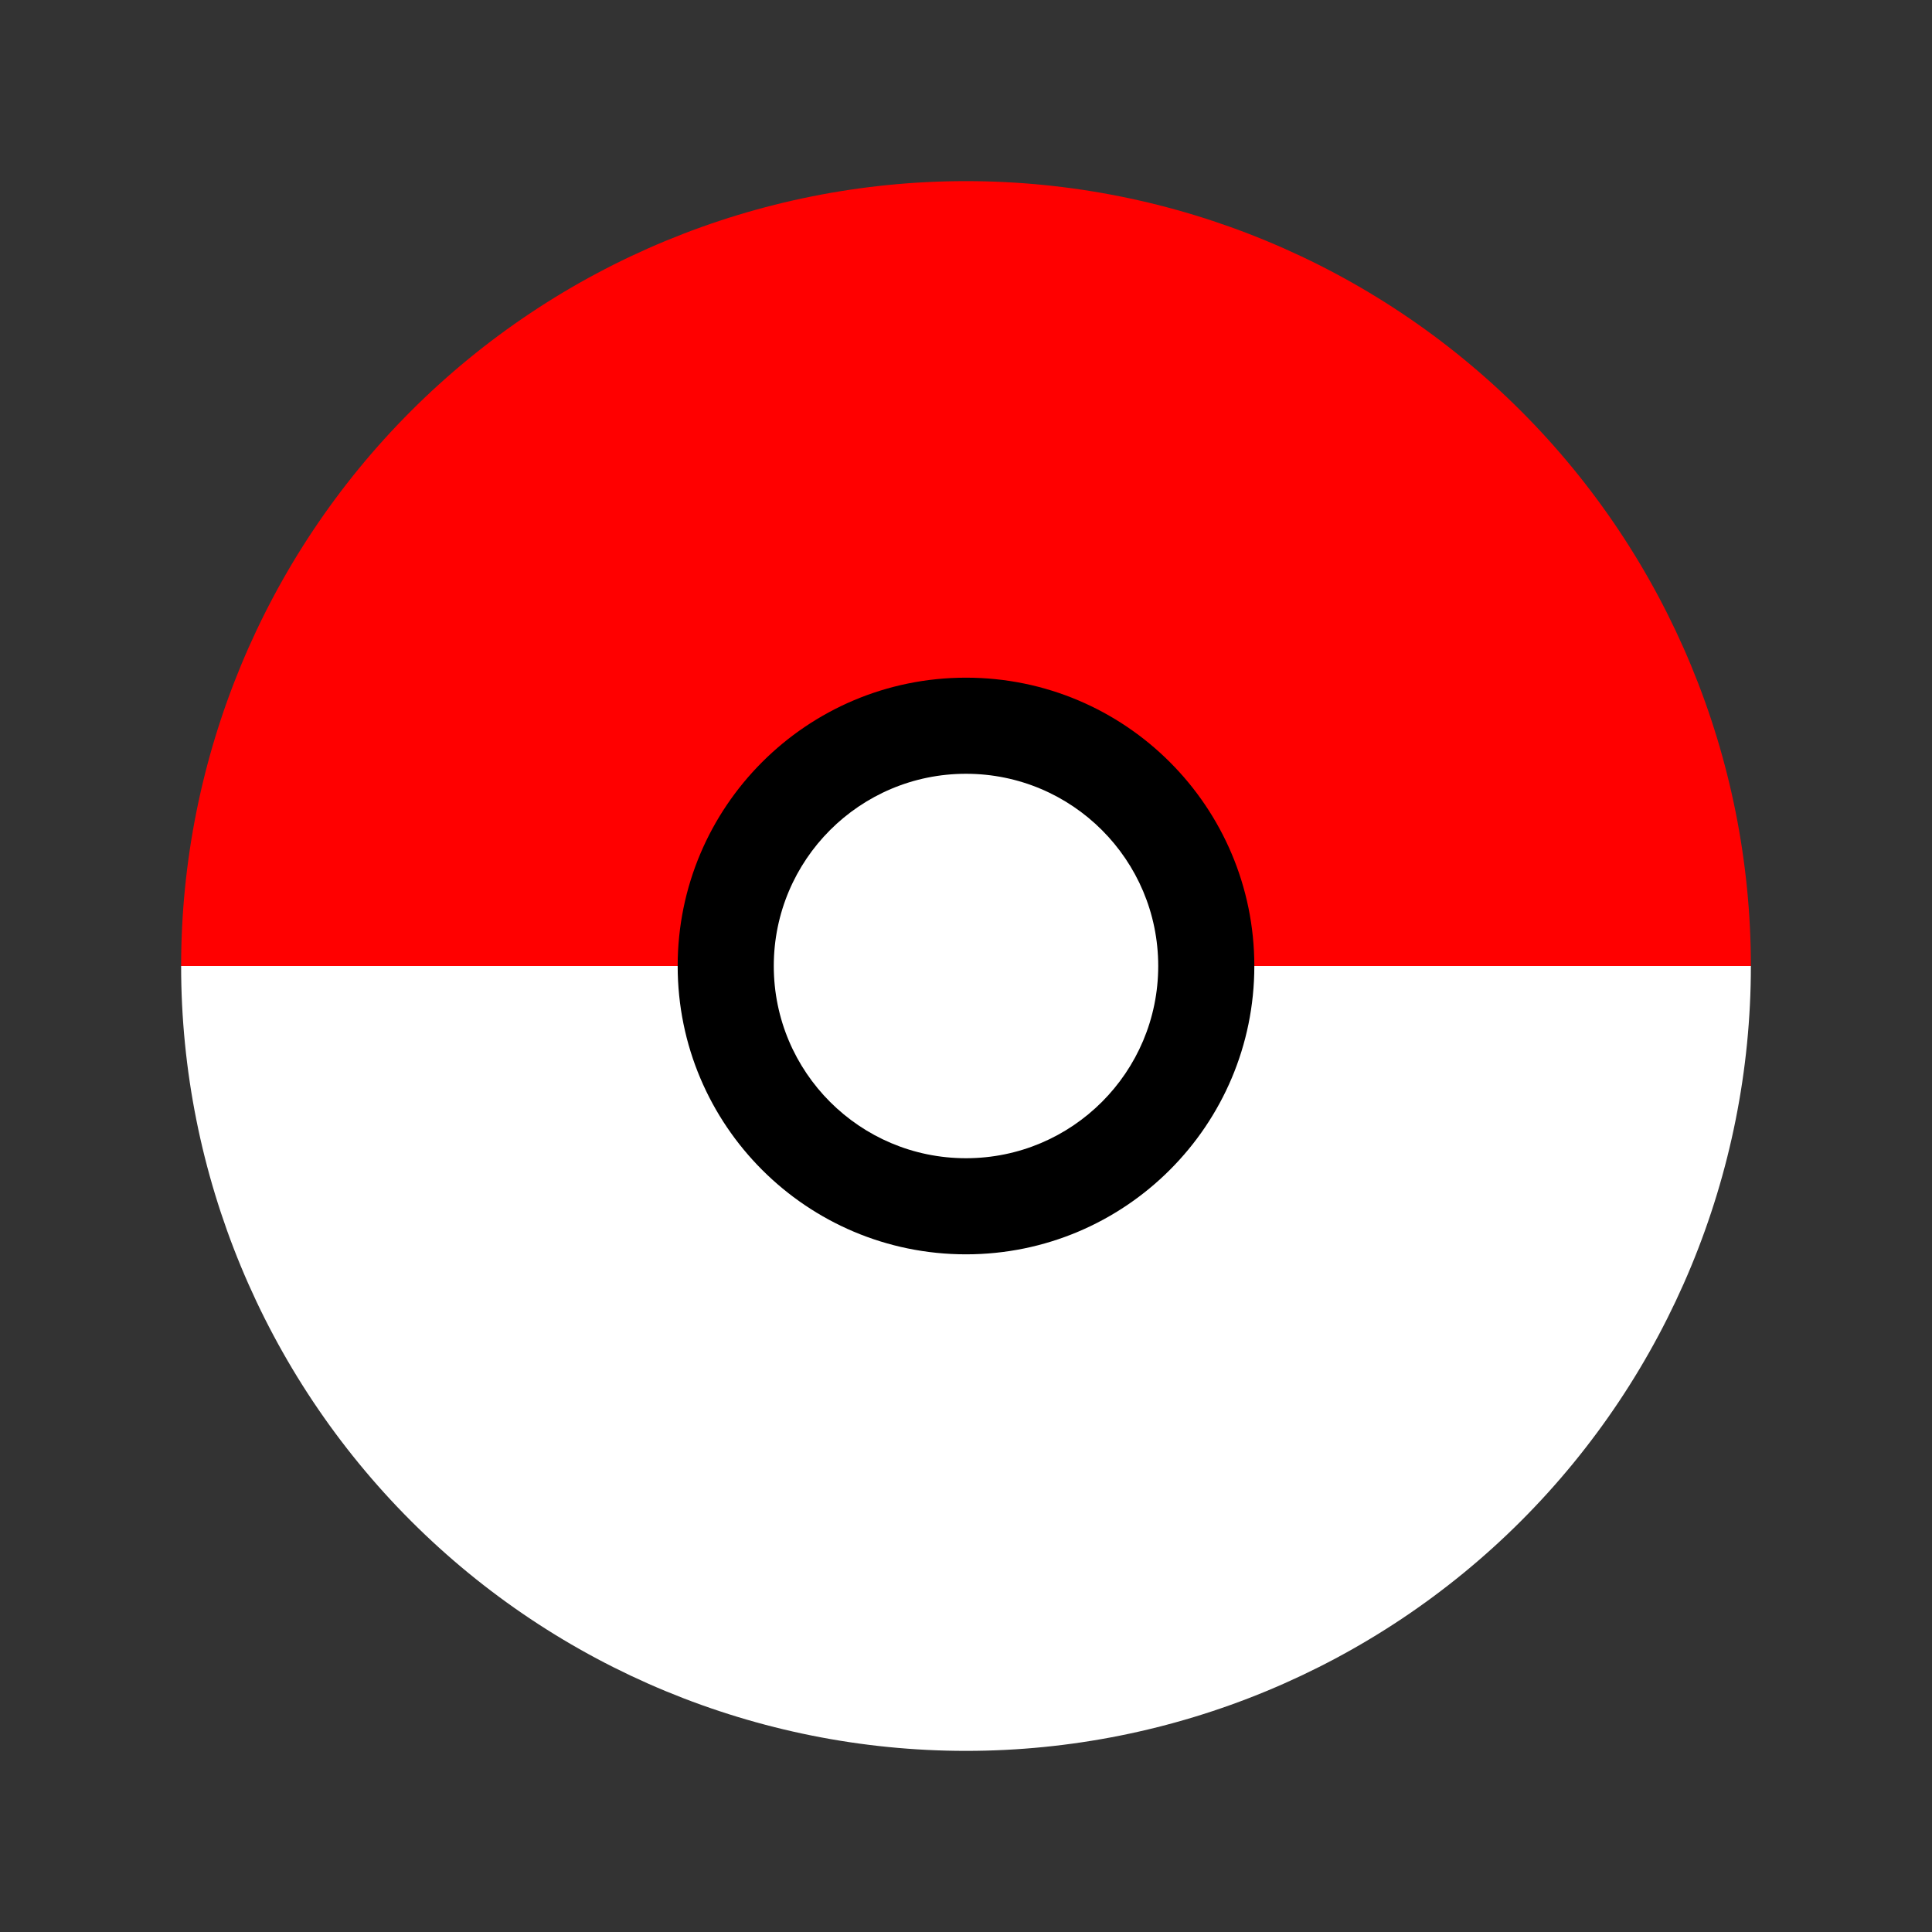 <?xml version="1.0" encoding="UTF-8" standalone="no"?>
<!DOCTYPE svg PUBLIC "-//W3C//DTD SVG 20010904//EN"
              "http://www.w3.org/TR/2001/REC-SVG-20010904/DTD/svg10.dtd">
<svg xmlns="http://www.w3.org/2000/svg"
     width="14.222in" height="14.222in"
     viewBox="0 0 1024 1024">
  <rect x="0" y="0" width="1024" height="1024" fill="#333333" stroke="none"/>
  <path fill="#FF0000" stroke="none" stroke-width="1"
        d="M 512.00,96.00
           C 622.33,96.00 728.14,139.83 806.16,217.84
             884.17,295.86 928.00,401.67 928.00,512.00
             L 96.00,512.00
             C 96.00,401.67 139.83,295.86 217.84,217.84
             295.86,139.83 401.67,96.00 512.00,96.00 Z" />
  <path fill="#FFFFFF" stroke="none" stroke-width="1"
        d="M 96.00,512.00
           L 928.00,512.00
           C 928.00,622.33 884.17,728.14 806.16,806.16
             728.14,884.17 622.33,928.00 512.00,928.00
             401.67,928.00 295.86,884.17 217.84,806.16
             139.83,728.14 96.00,622.33 96.00,512.00 Z" />
  <path fill="#000000" stroke="none" stroke-width="1"
        d="M 512.00,359.18
           C 596.40,359.18 664.81,427.60 664.82,512.00
             664.82,596.40 596.40,664.81 512.00,664.82
             427.60,664.82 359.19,596.40 359.18,512.00
             359.18,427.60 427.60,359.18 512.00,359.18 Z" />
  <path fill="#FFFFFF" stroke="none" stroke-width="1"
        d="M 512.00,410.12
           C 455.73,410.12 410.12,455.73 410.12,512.00
             410.12,568.27 455.73,613.88 512.00,613.88
             568.27,613.88 613.88,568.27 613.88,512.00
             613.88,455.73 568.27,410.12 512.00,410.12 Z" />
</svg>
